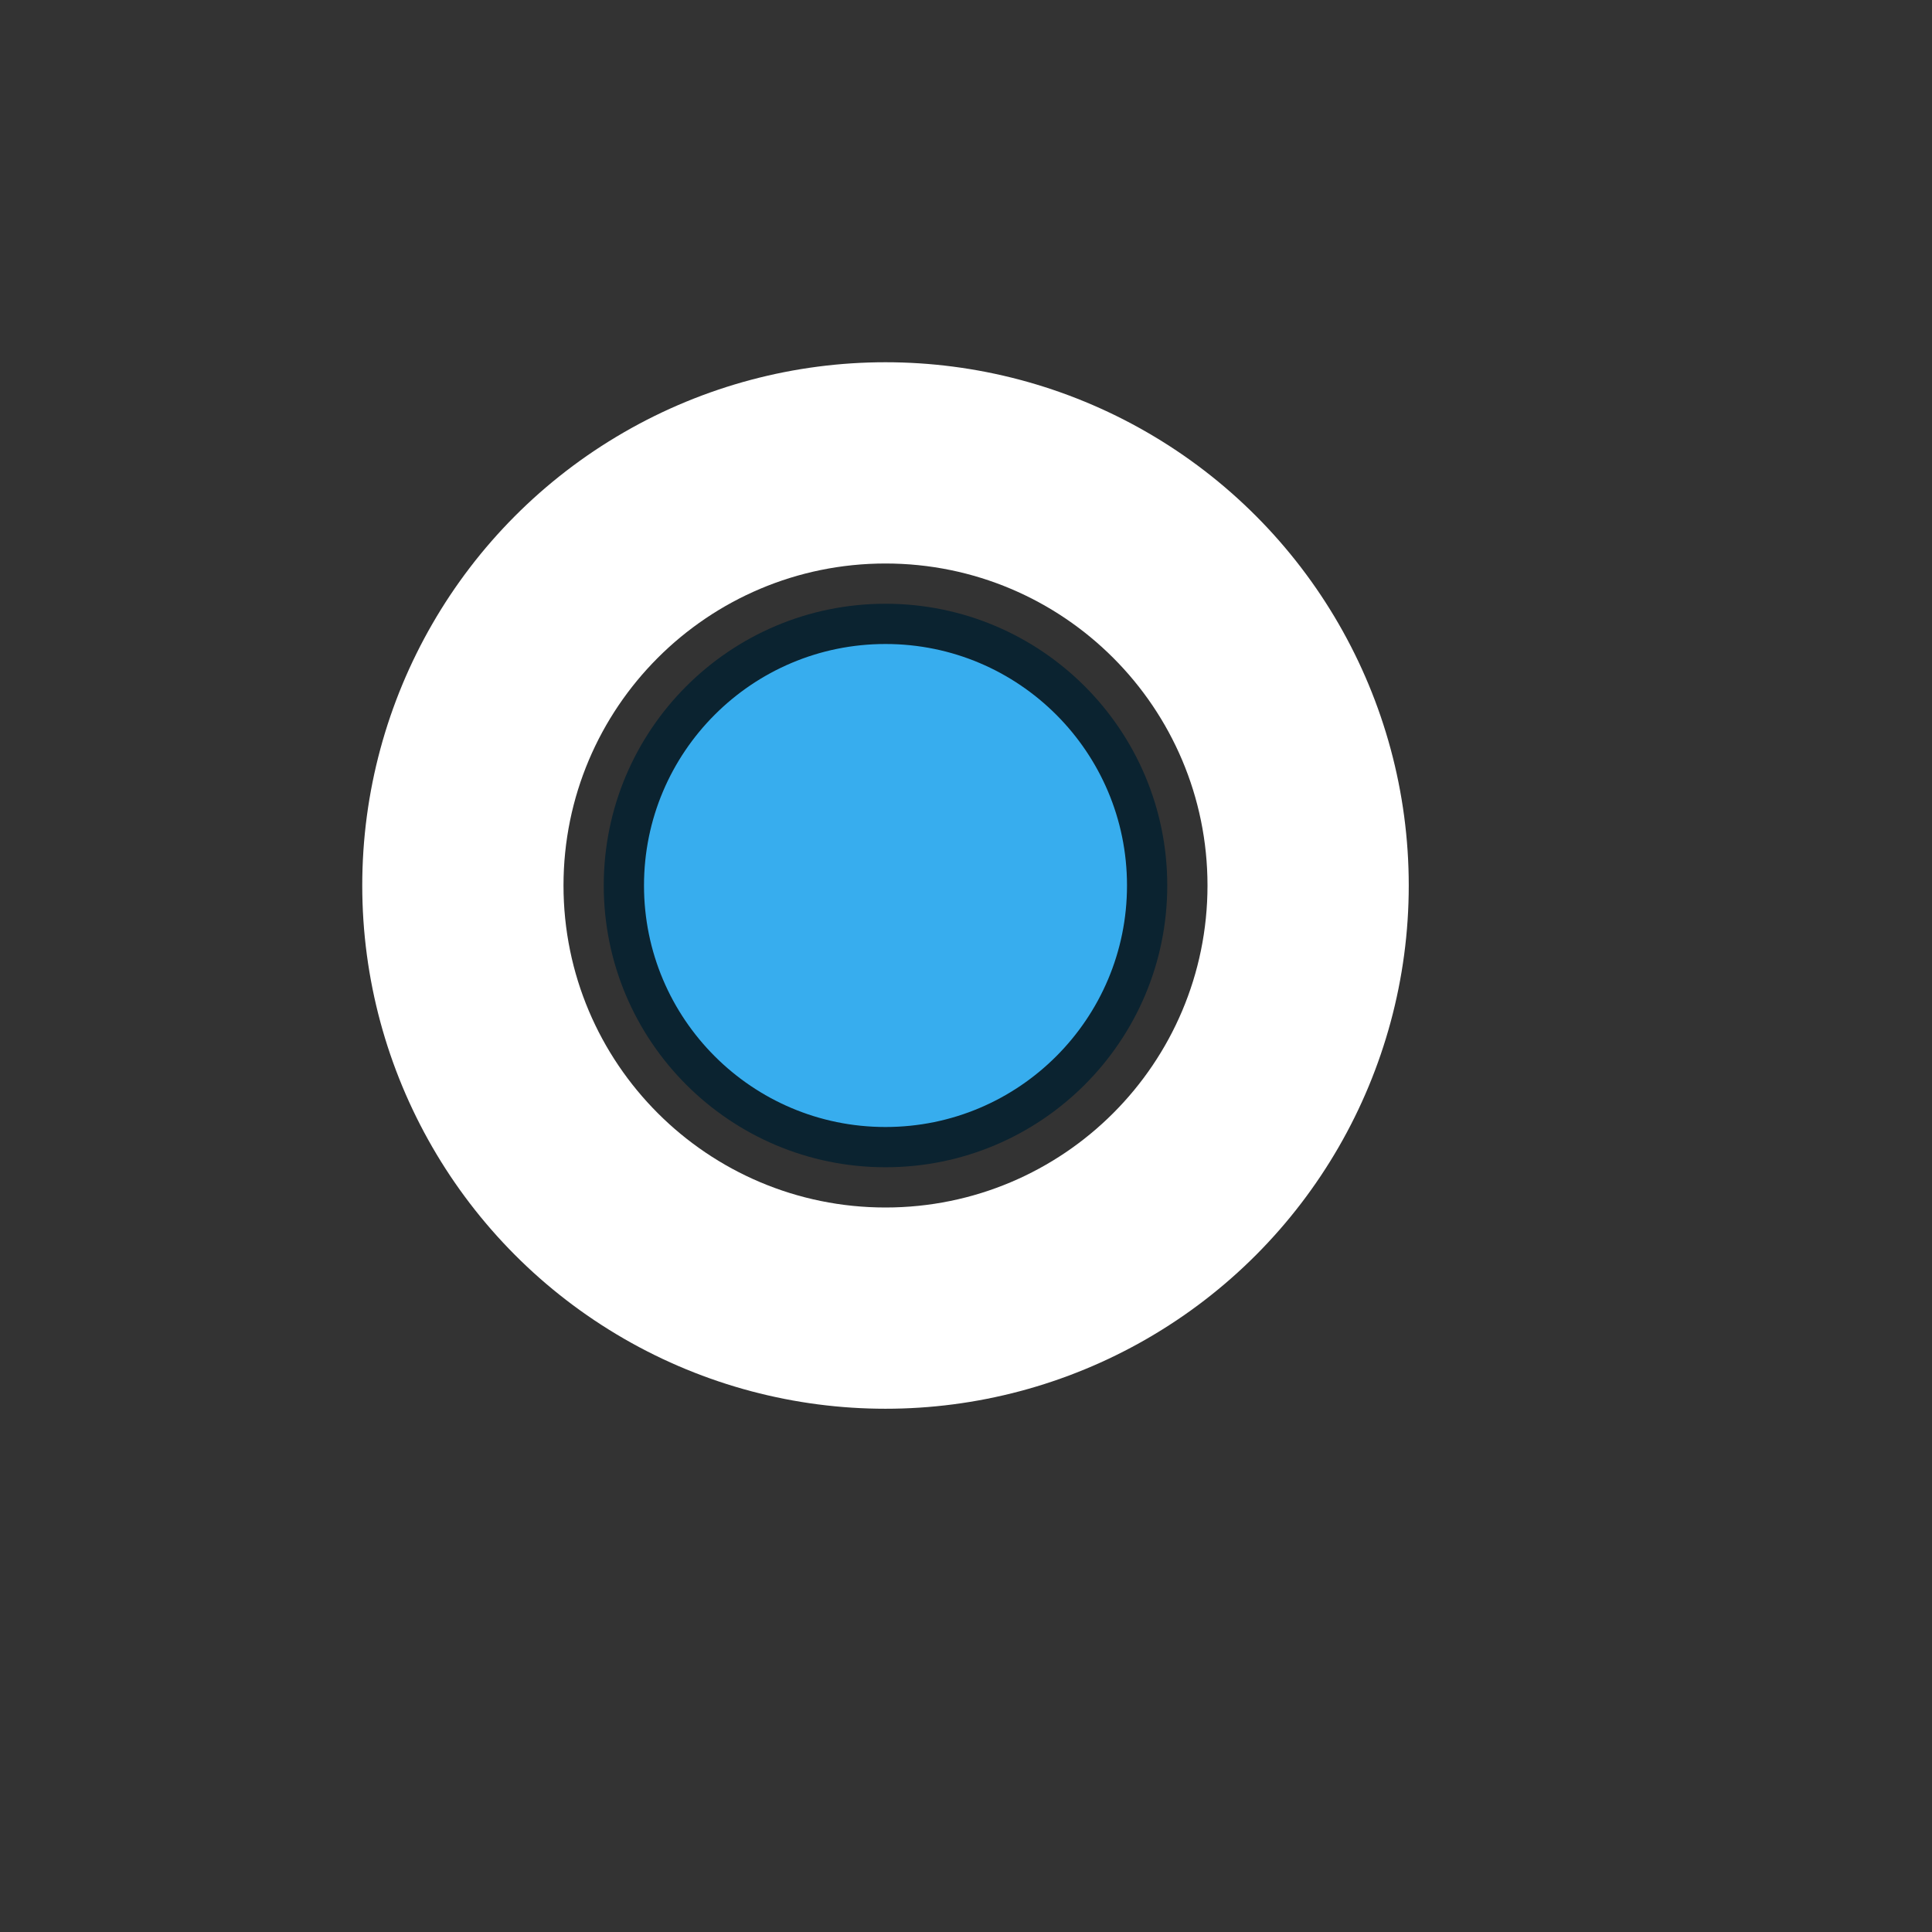 <?xml version="1.0" standalone="no"?>
<!DOCTYPE svg PUBLIC "-//W3C//DTD SVG 20010904//EN"
  "http://www.w3.org/TR/2001/REC-SVG-20010904/DTD/svg10.dtd">
<svg width="24" height="24">
<rect width="100%" height="100%" fill="#333333" stroke="none"/>
<g style="fill:black;fill-opacity:1;stroke:none;stroke-width:1;stroke-opacity:0;fill-rule:nonzero;">
<g style="fill:none;fill-rule:evenodd;" transform="translate(-1,-1)">
<g style="fill:#FFF;stroke:gray;" transform="translate(-1,-1)">
  <circle cx="13" cy="13" r="6.5"/>
</g>
<g style="fill:#37ADEE;stroke:#000;stroke-opacity:.8;" transform="translate(-1,-1)">
  <circle cx="13" cy="13" r="3.5"/>
</g>
</g>
</g>
</svg>

